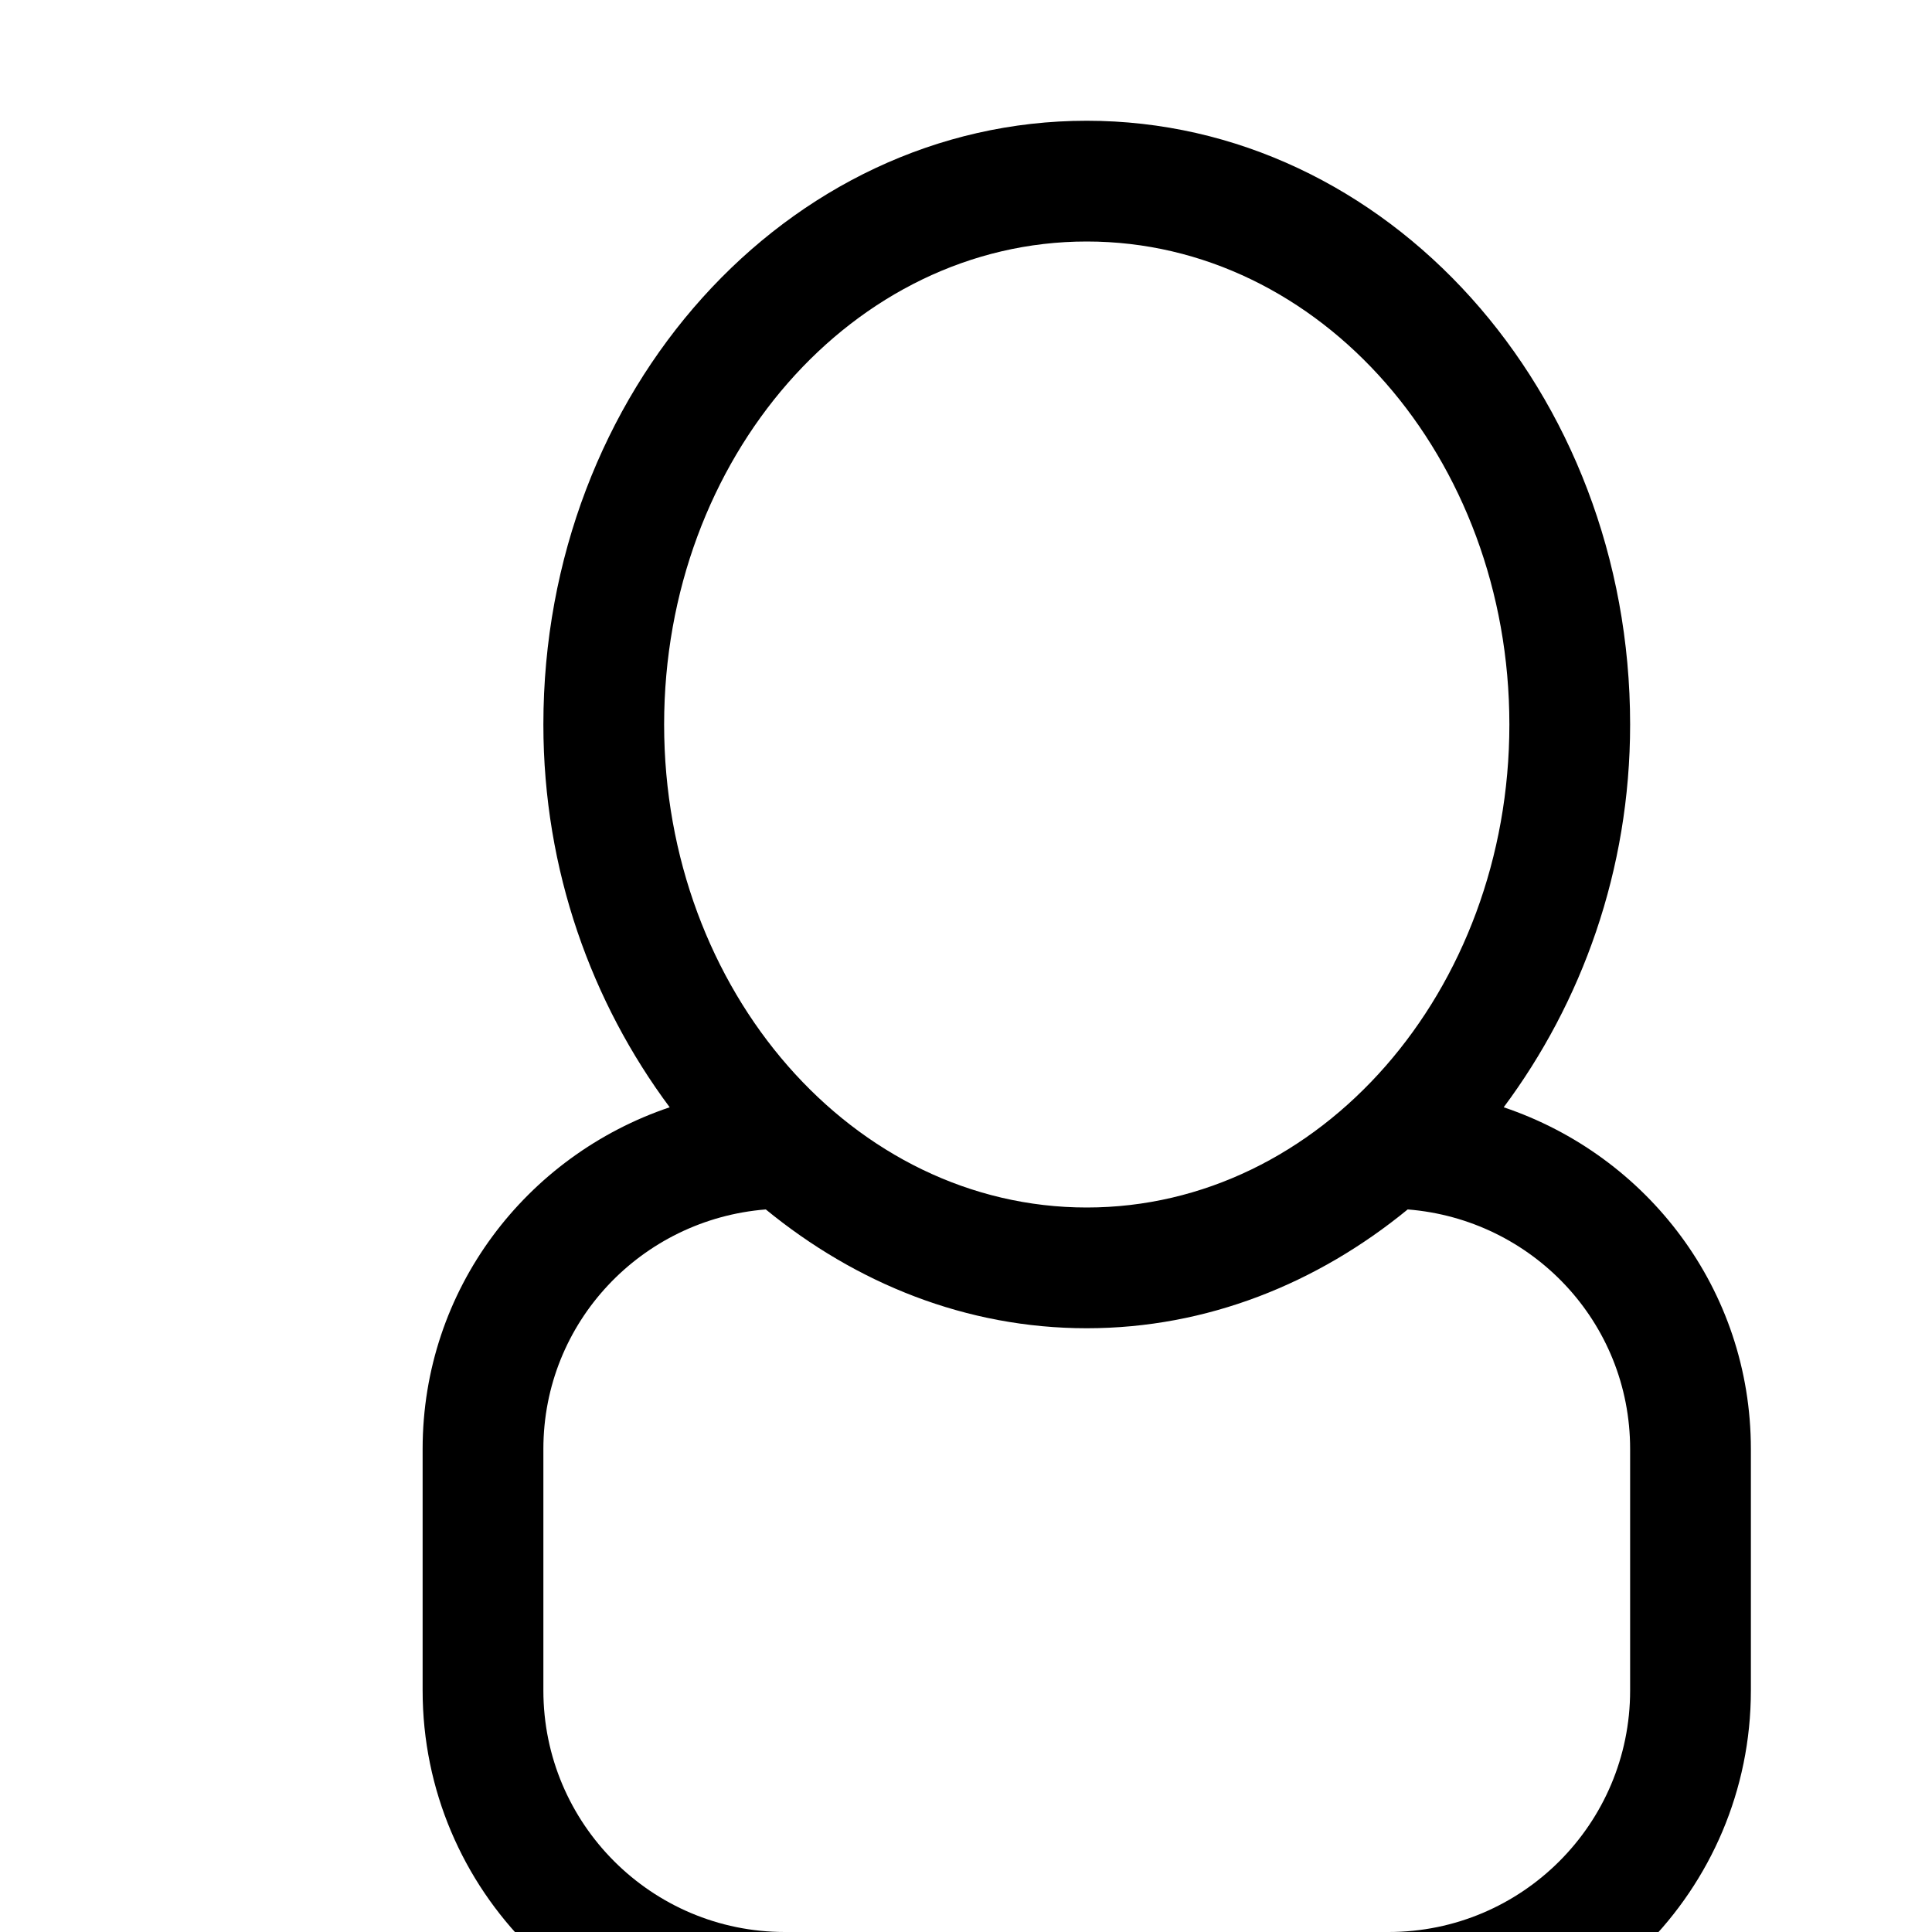 <?xml version="1.0" encoding="iso-8859-1"?>
<!-- Generator: Adobe Illustrator 16.0.0, SVG Export Plug-In . SVG Version: 6.00 Build 0)  -->
<!DOCTYPE svg PUBLIC "-//W3C//DTD SVG 1.1//EN" "http://www.w3.org/Graphics/SVG/1.1/DTD/svg11.dtd">
<svg version="1.1" xmlns="http://www.w3.org/2000/svg" xmlns:xlink="http://www.w3.org/1999/xlink" x="0px" y="0px" width="16px"
	 height="16px" viewBox="0 0 16 16" style="enable-background:new 0 0 16 16;" xml:space="preserve">
<g id="user-single-a" style="enable-background:new    ;">
	<g id="user-single-a_1_">
		<g>
			<path d="M12.453,9.17C13.098,8.304,13.5,7.209,13.5,6C13.5,3.239,11.484,1,9,1C6.515,1,4.5,3.239,4.5,6
				c0,1.21,0.402,2.305,1.046,3.17C4.359,9.57,3.5,10.678,3.5,12v2c0,1.656,1.343,3,3,3h5c1.656,0,3-1.344,3-3v-2
				C14.5,10.678,13.641,9.57,12.453,9.17z M5.5,6c0-2.209,1.567-4,3.5-4c1.934,0,3.5,1.791,3.5,4s-1.566,4-3.5,4
				C7.067,10,5.5,8.208,5.5,6z M13.5,14c0,1.104-0.896,2-2,2h-5c-1.104,0-2-0.896-2-2v-2c0-1.051,0.813-1.902,1.842-1.984
				C7.088,10.627,8.001,11,9,11c0.998,0,1.912-0.373,2.658-0.984C12.688,10.098,13.5,10.949,13.5,12V14z"/>
		</g>
	</g>
</g>
<g id="Layer_1">
</g>
</svg>
